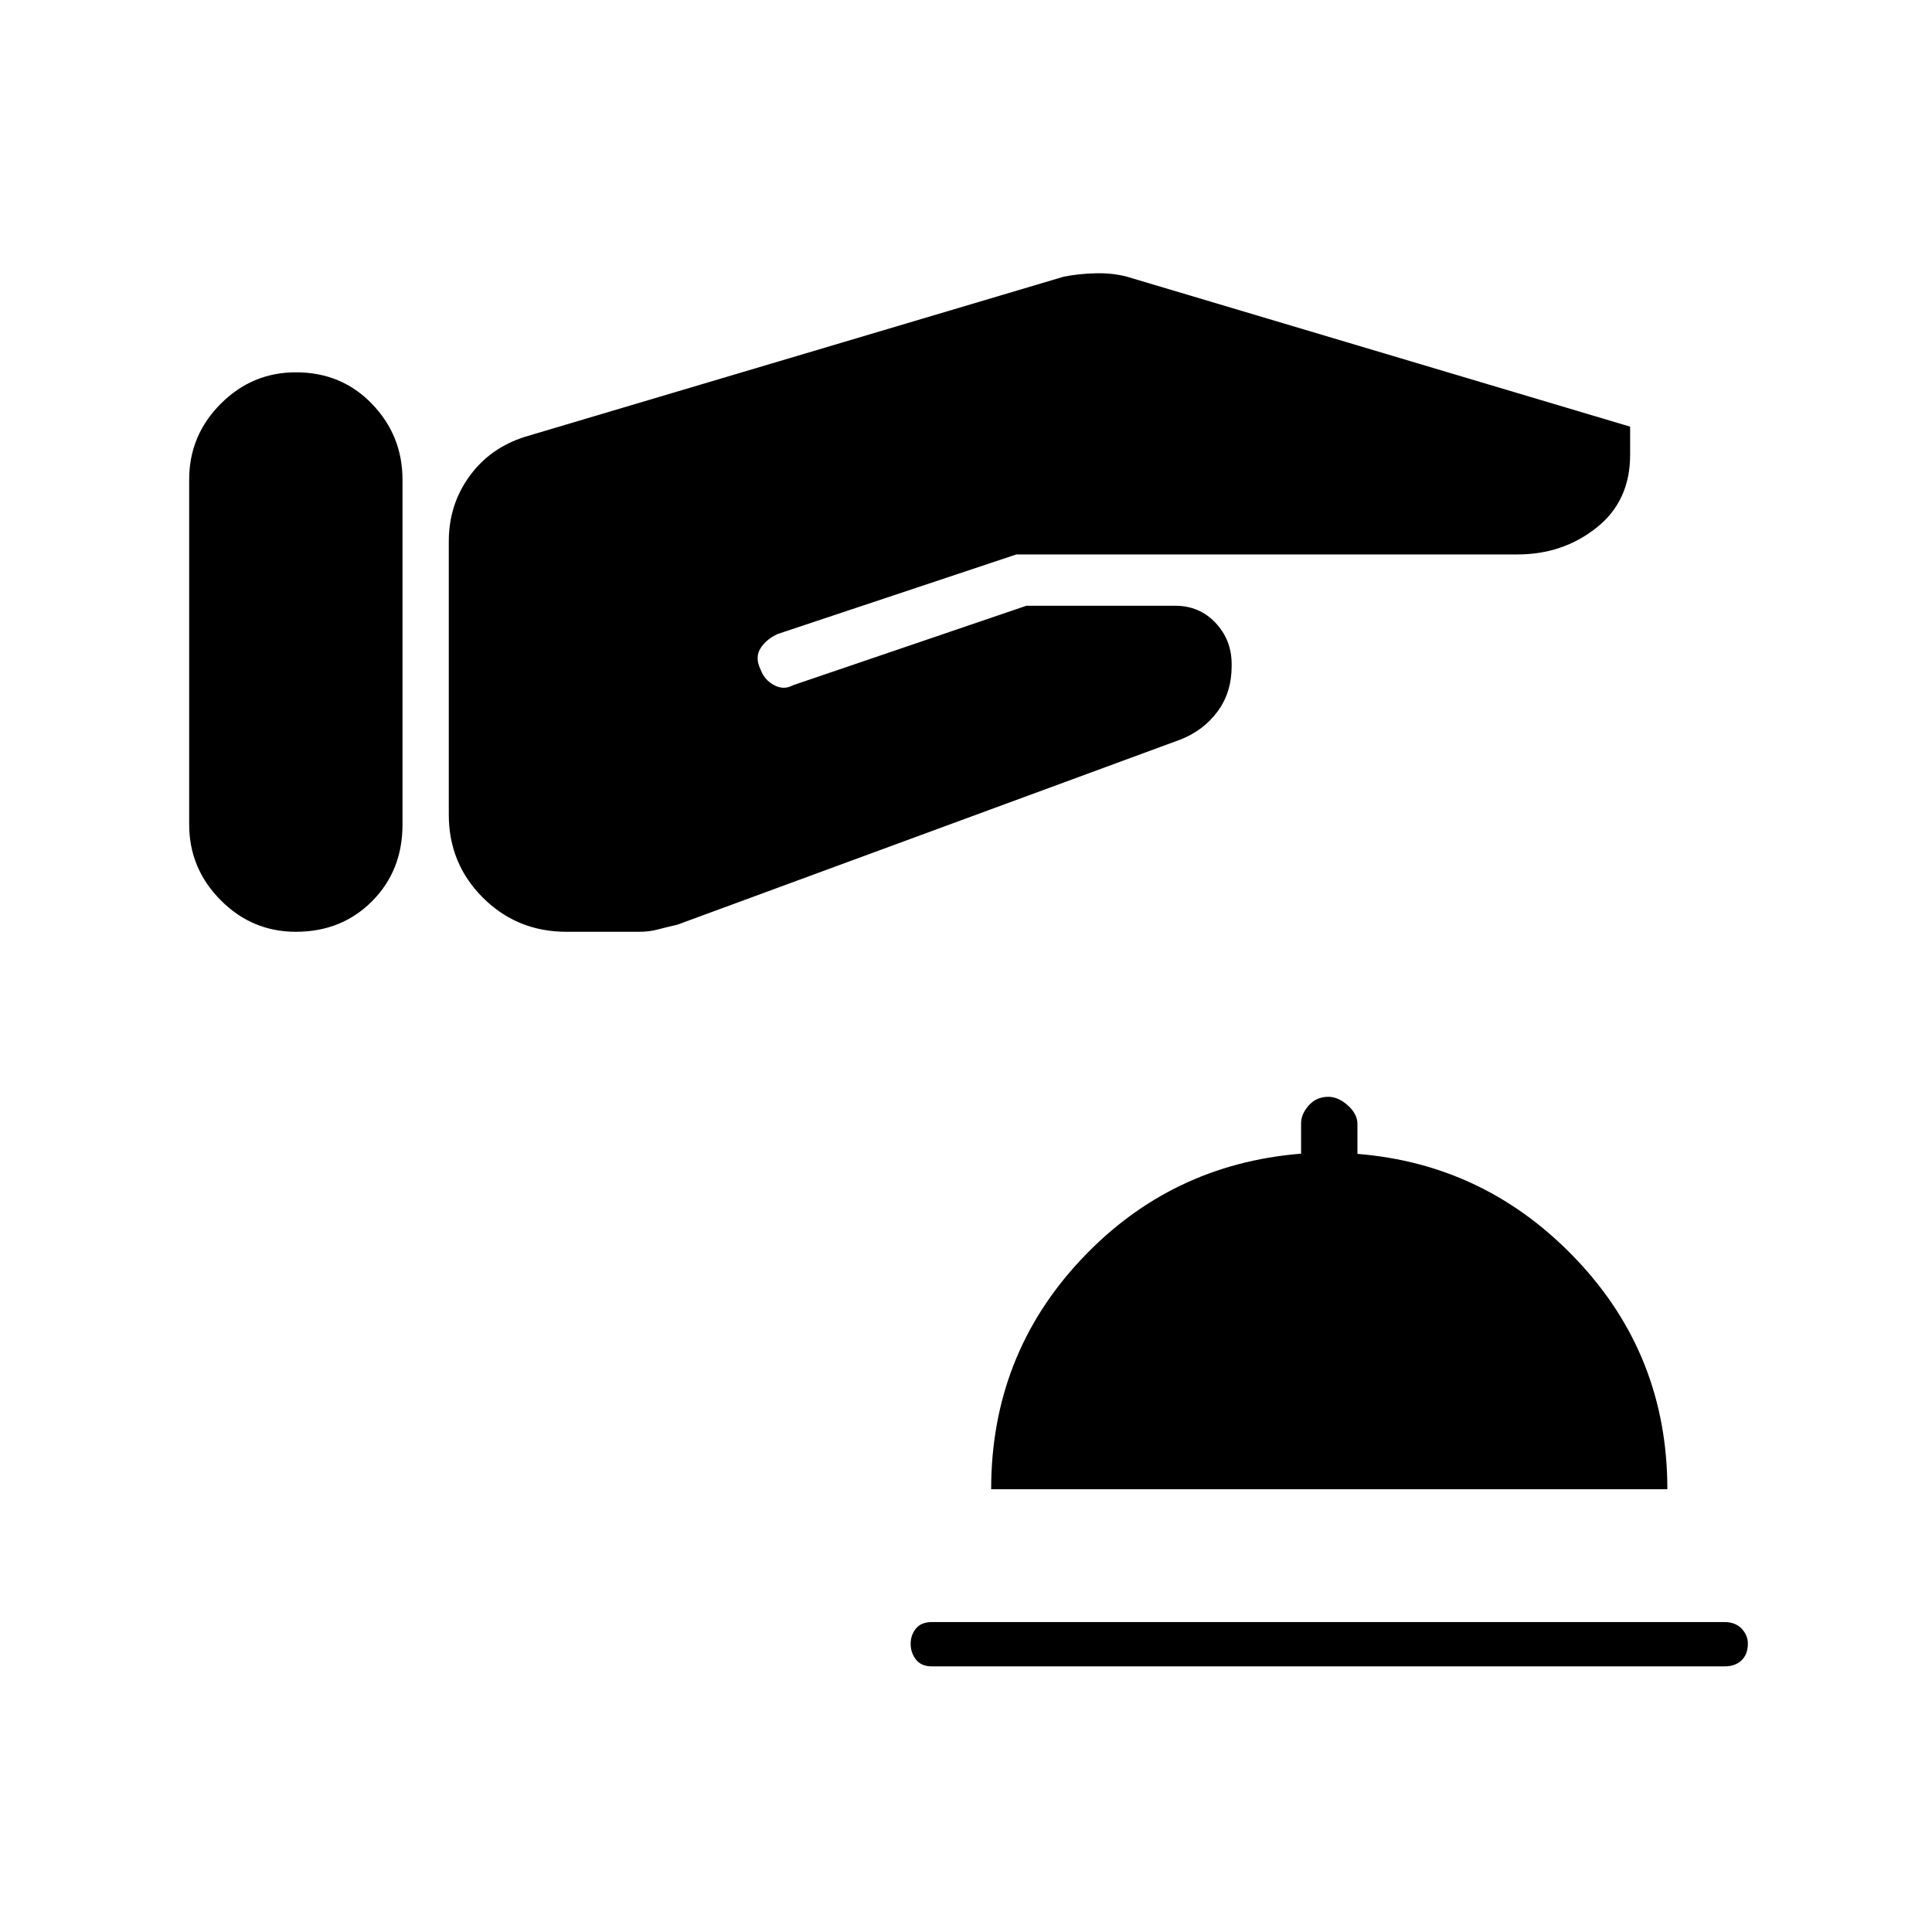 <svg xmlns="http://www.w3.org/2000/svg" height="48" viewBox="0 -960 960 960" width="48"><path d="M463-132q-5.25 0-7.875-3.394t-2.625-7.781q0-4.387 2.625-7.606Q457.75-154 463-154h394q5.25 0 8.375 3.25 3.125 3.251 3.125 7.425 0 5.325-3.125 8.325-3.125 3-8.375 3H463Zm29.5-88q0-66.401 44.5-113.951 44.5-47.549 109.5-52.799v-15.054q0-4.621 3.803-8.908 3.802-4.288 9.75-4.288 4.947 0 9.697 4.288 4.75 4.287 4.75 9.212v14.859q64 5.141 109 52.69 45 47.55 45 113.951h-336ZM94-636.043v85.699q0 21.869 15.619 37.607Q125.238-497 147-497q22.762 0 37.881-15.194T200-550.257v-171.399q0-21.869-15.119-37.607Q169.762-775 147-775q-21.762 0-37.381 15.694T94-721.743v85.7ZM223-614v58.743q0 24.421 16.986 41.339T281.492-497H317.5q5 0 9.175-1.1 4.175-1.1 9.825-2.4l250-92Q598-597 605-606.47t7-22.53v-1q0-12-8-20.5t-20-8.5h-74l-116 39.5q-4.5 2.5-9.294-.029-4.794-2.529-6.706-7.607-3-6.016-.183-10.607 2.816-4.59 8.683-7.257L505-684.5h249q22.5 0 39.25-13.25T810-734v-14l-250-74.5q-7.138-1.917-15.574-1.708-8.436.208-15.811 1.674L261-743q-17.5 5.5-27.75 19.674T223-691v77Z"/></svg>